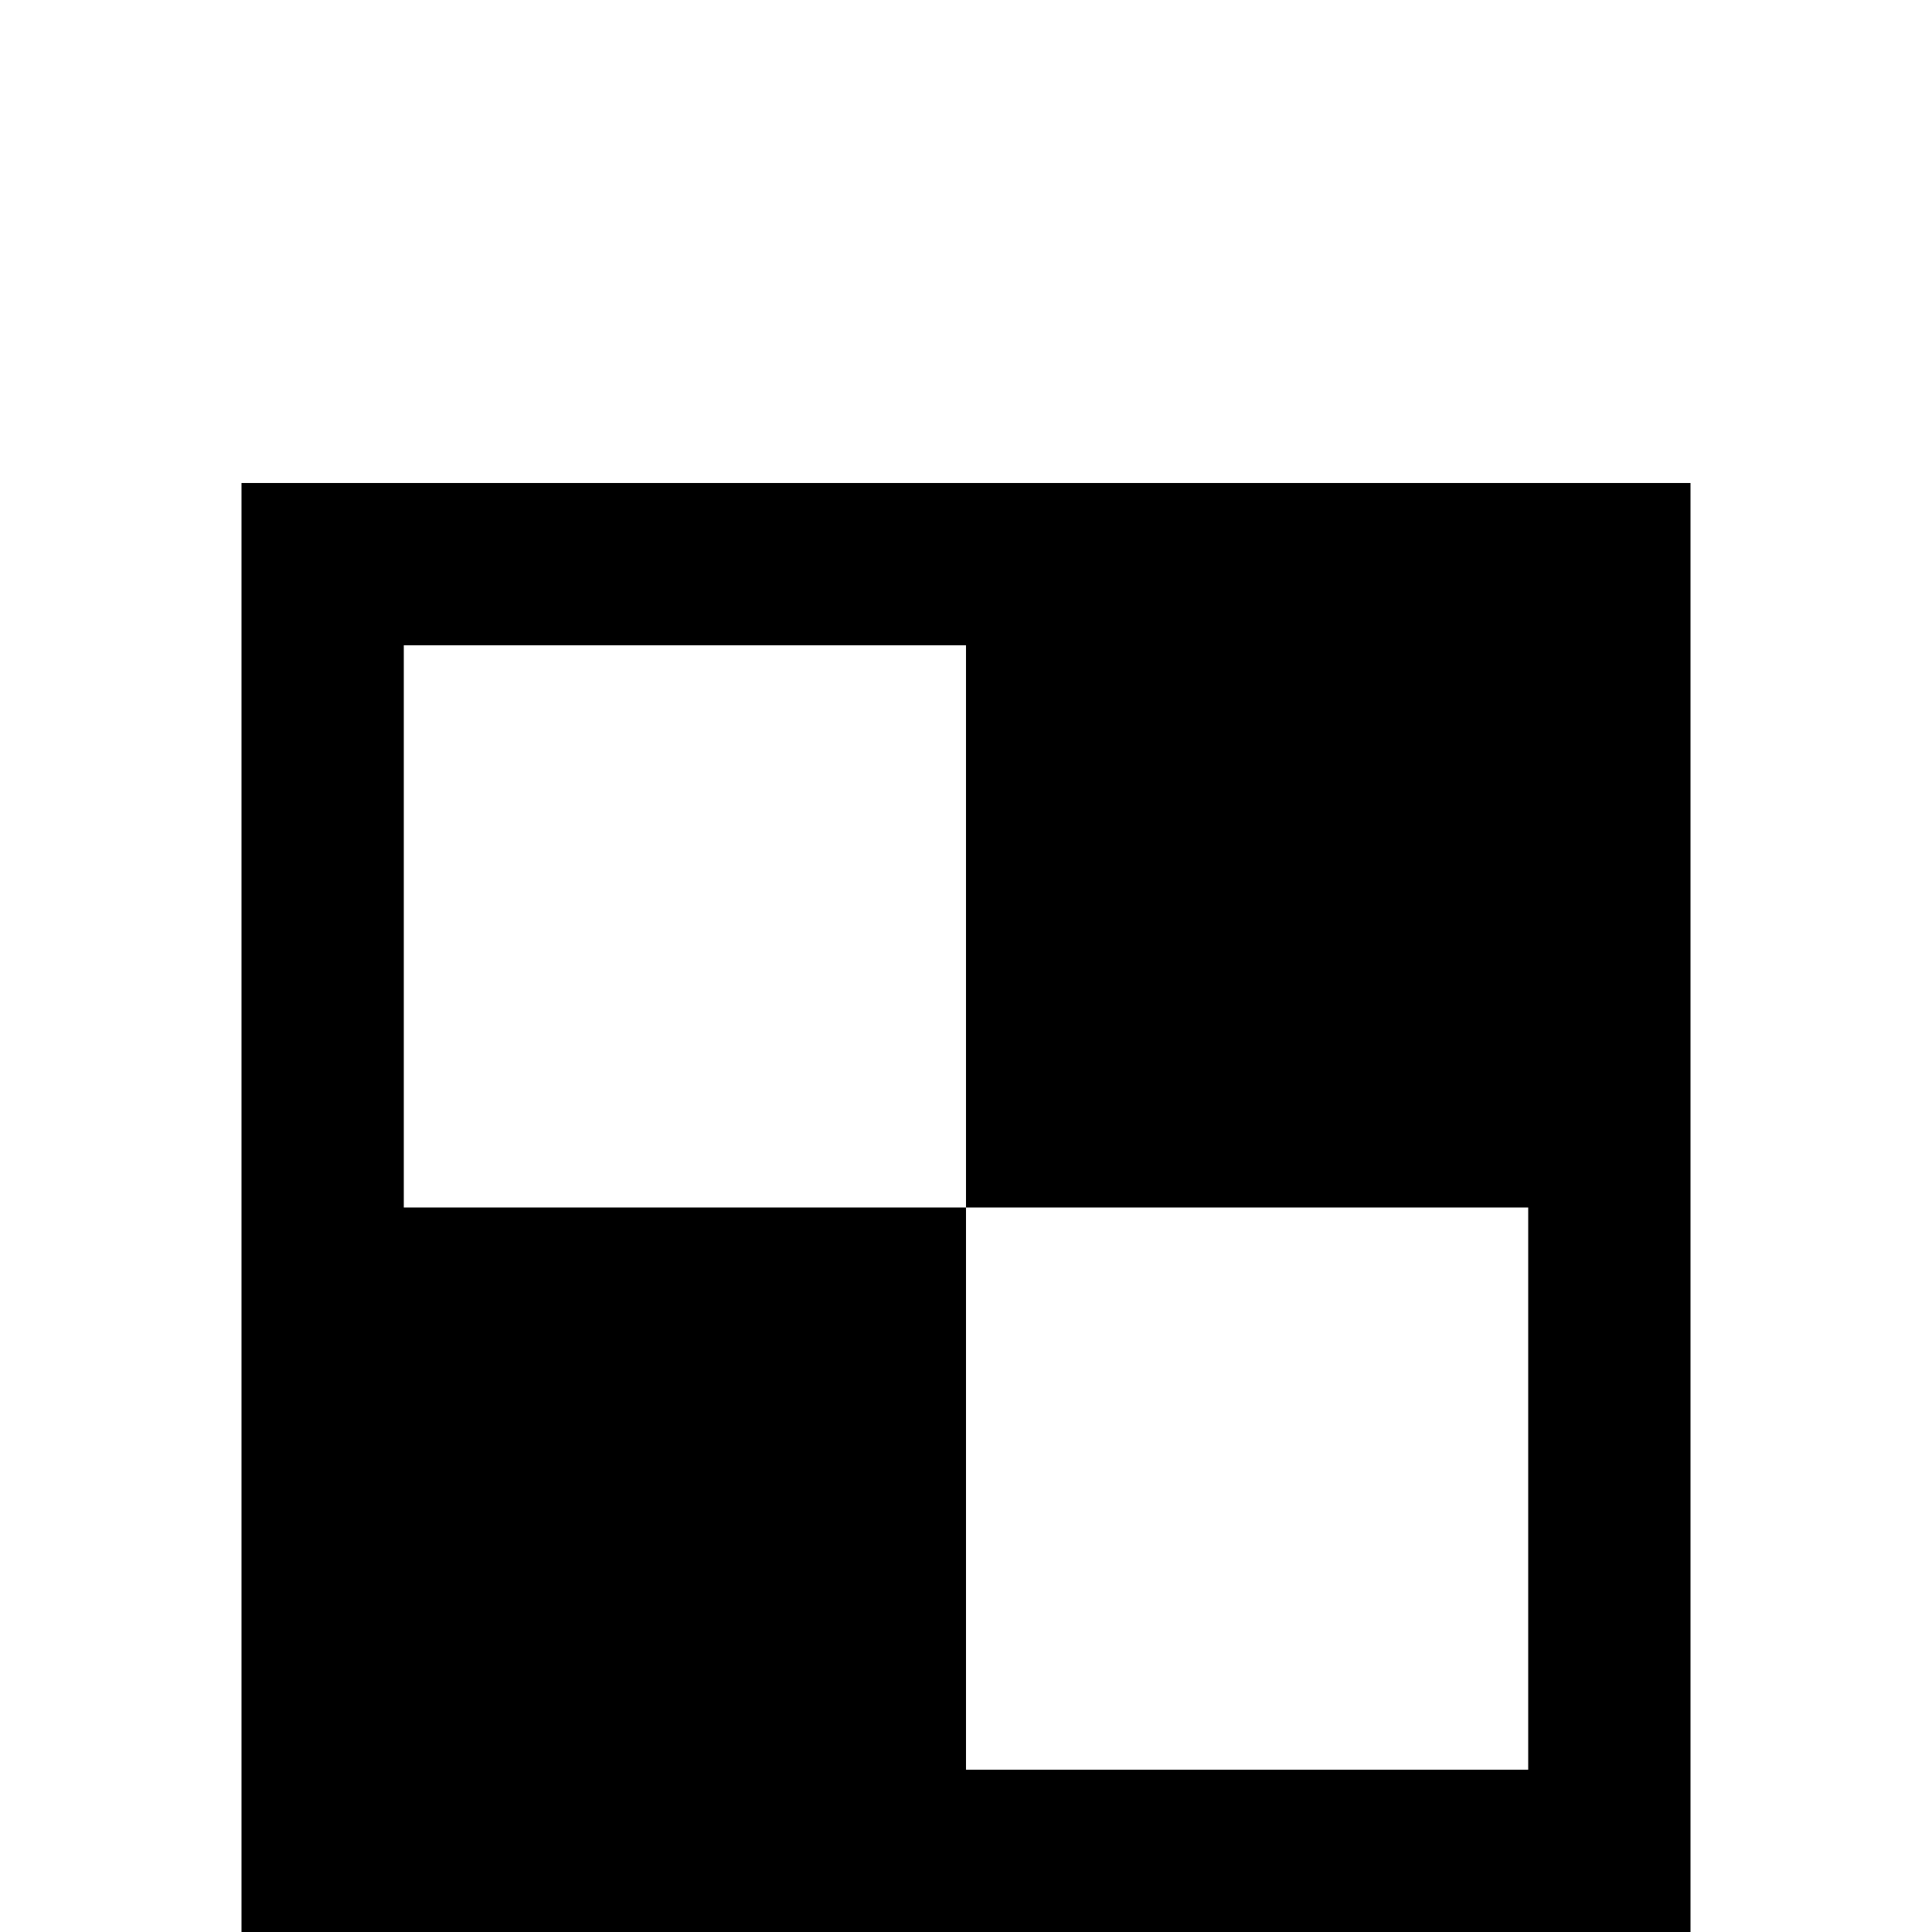 <!-- Generated by IcoMoon.io -->
<svg version="1.1" xmlns="http://www.w3.org/2000/svg" width="24" height="24" viewBox="0 0 24 24">
<title>checkerboard</title>
<path d="M3 6h18v18h-18v-18zM5.016 8.016v6.984h6.984v6.984h6.984v-6.984h-6.984v-6.984h-6.984z"></path>
</svg>
